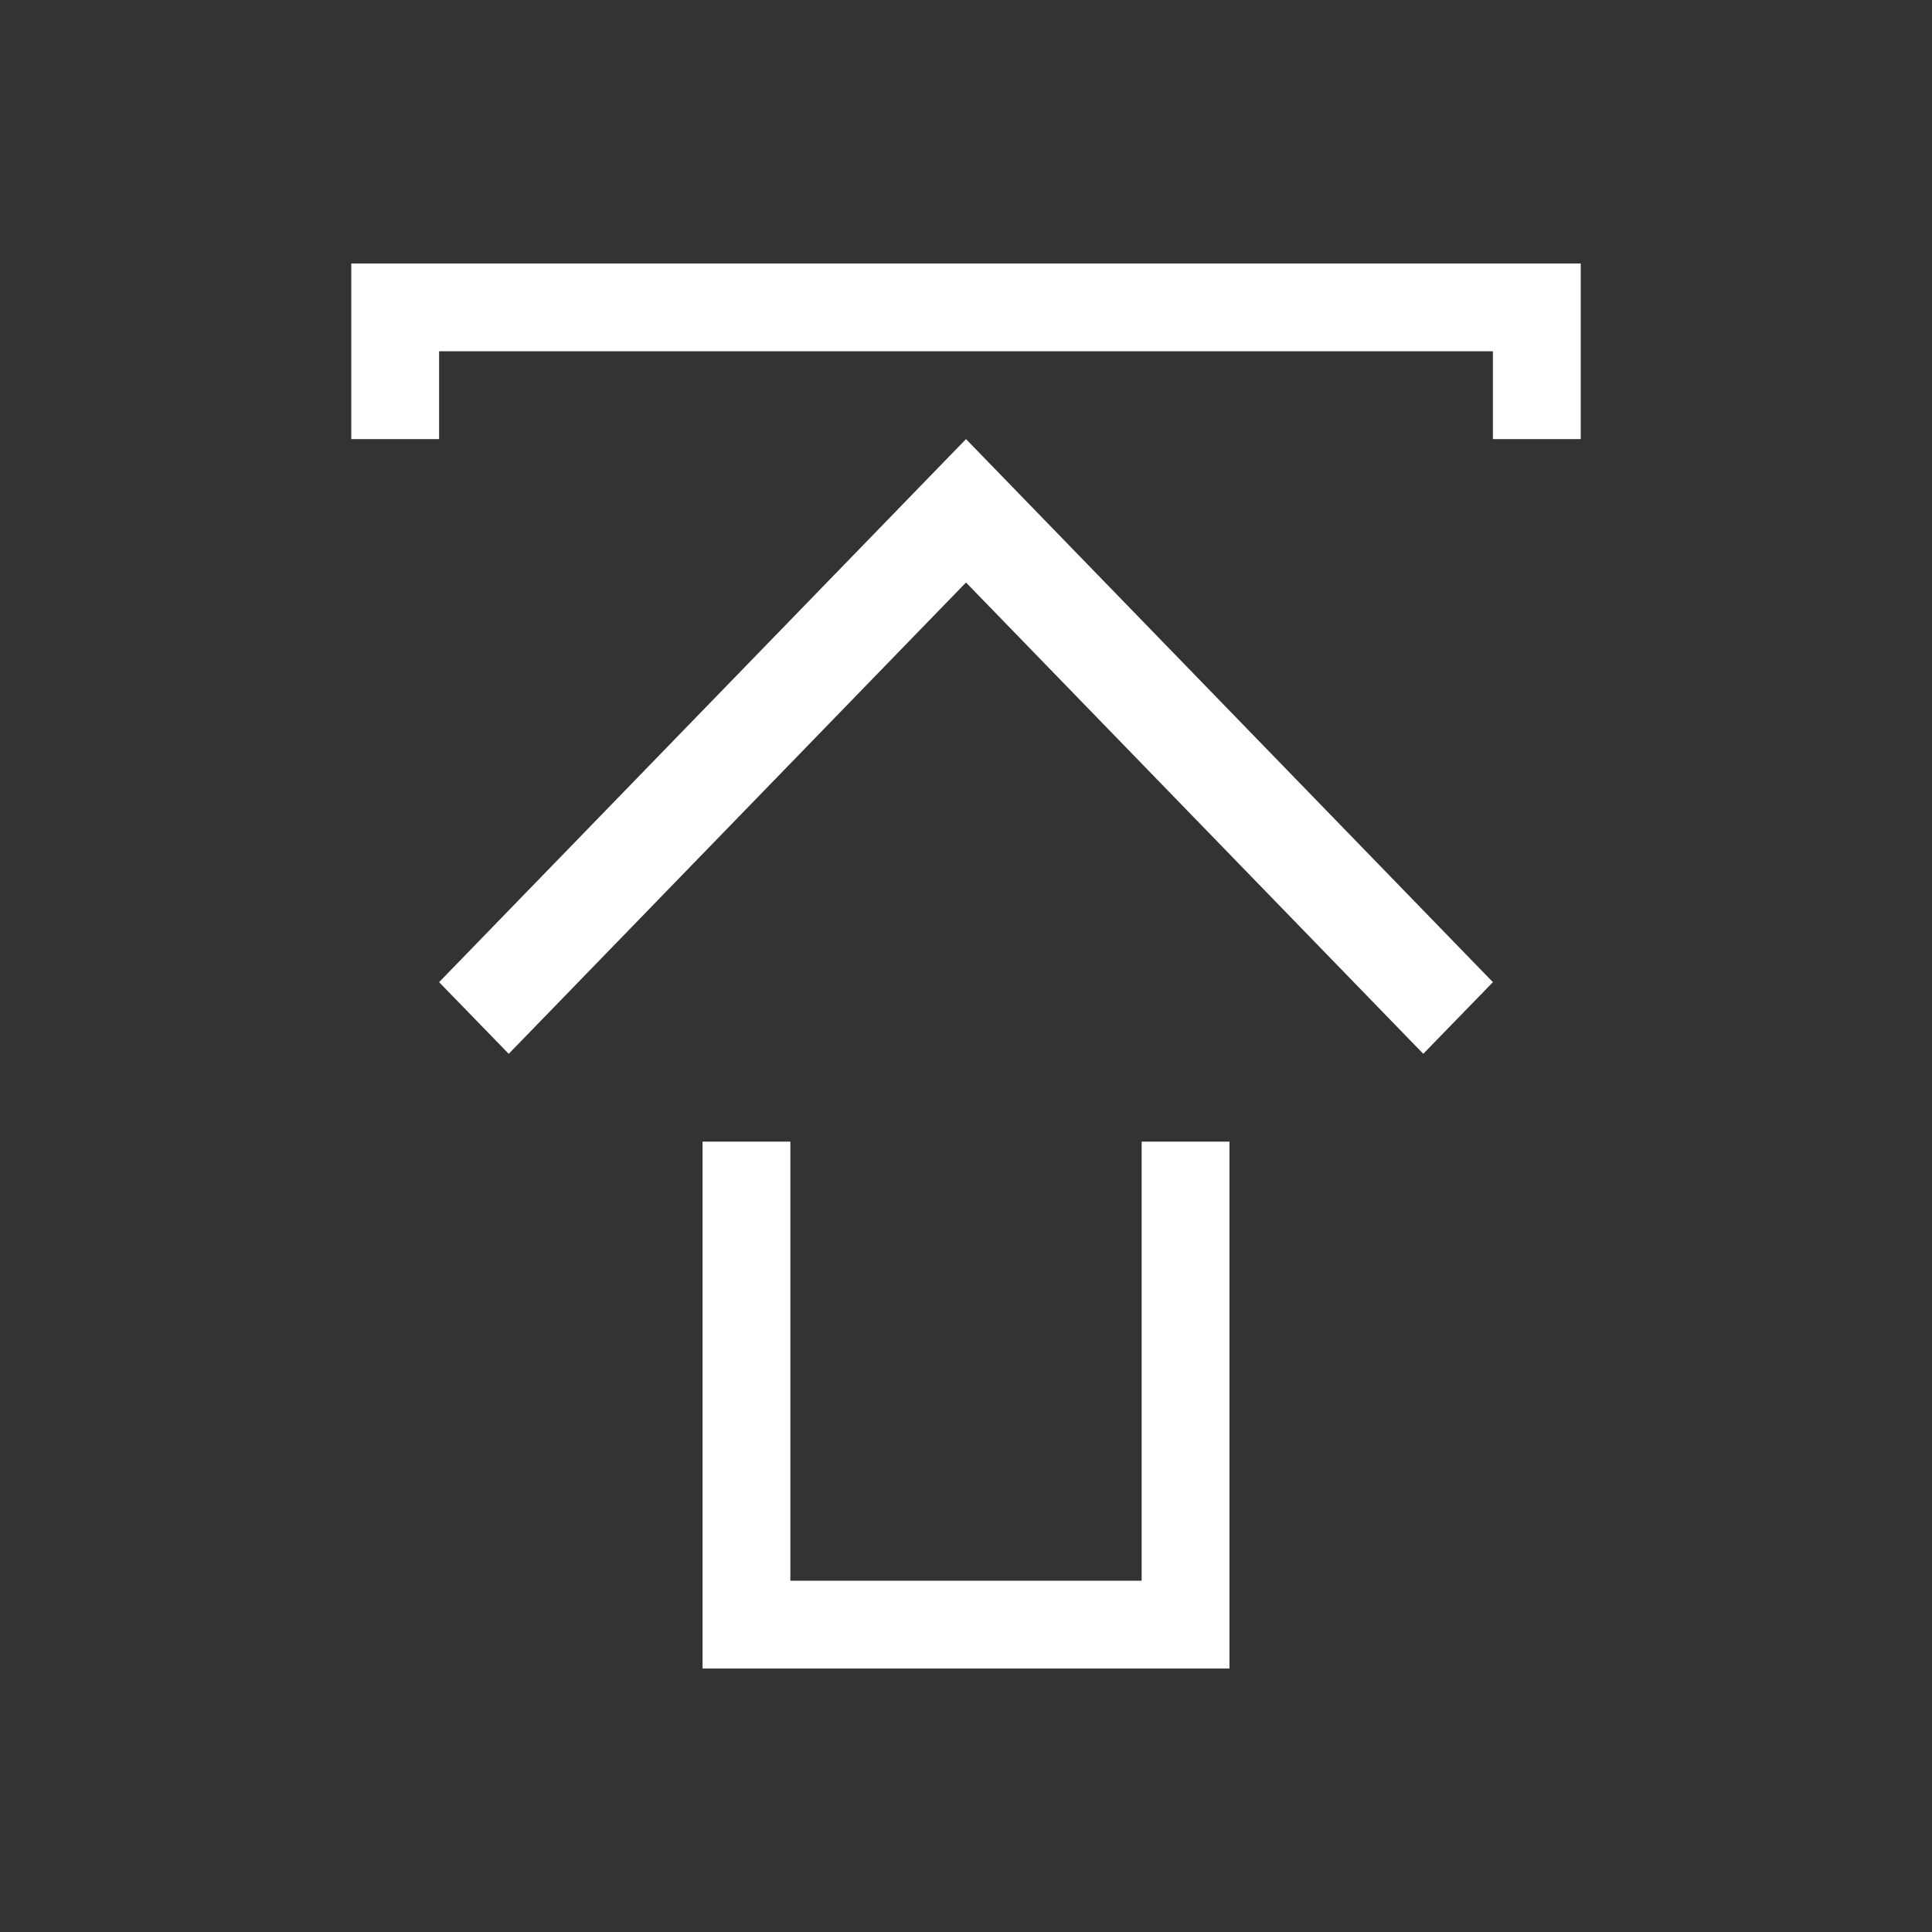 <svg xmlns="http://www.w3.org/2000/svg" viewBox="0 0 22 22">
  <rect x="0" y="0" width="22" height="22" fill="#333333" stroke="none"/>
  <defs id="defs3051">
    <style type="text/css" id="current-color-scheme">
      .ColorScheme-Text {
        color:#FFFFFF;
      }
      </style>
  </defs>
 <path 
     style="fill:currentColor;fill-opacity:1;stroke:none" 
     d="M 4 3 L 4 5 L 5 5 L 5 4 L 17 4 L 17 5 L 18 5 L 18 3 L 17 3 L 5 3 L 4 3 z M 11 5 L 5 11.184 L 5.793 12 L 11 6.633 L 16.207 12 L 17 11.184 L 11 5 z M 8 13 L 8 19 L 9 19 L 13 19 L 14 19 L 14 13 L 13 13 L 13 18 L 9 18 L 9 13 L 8 13 z "
     class="ColorScheme-Text"
     />
</svg>
